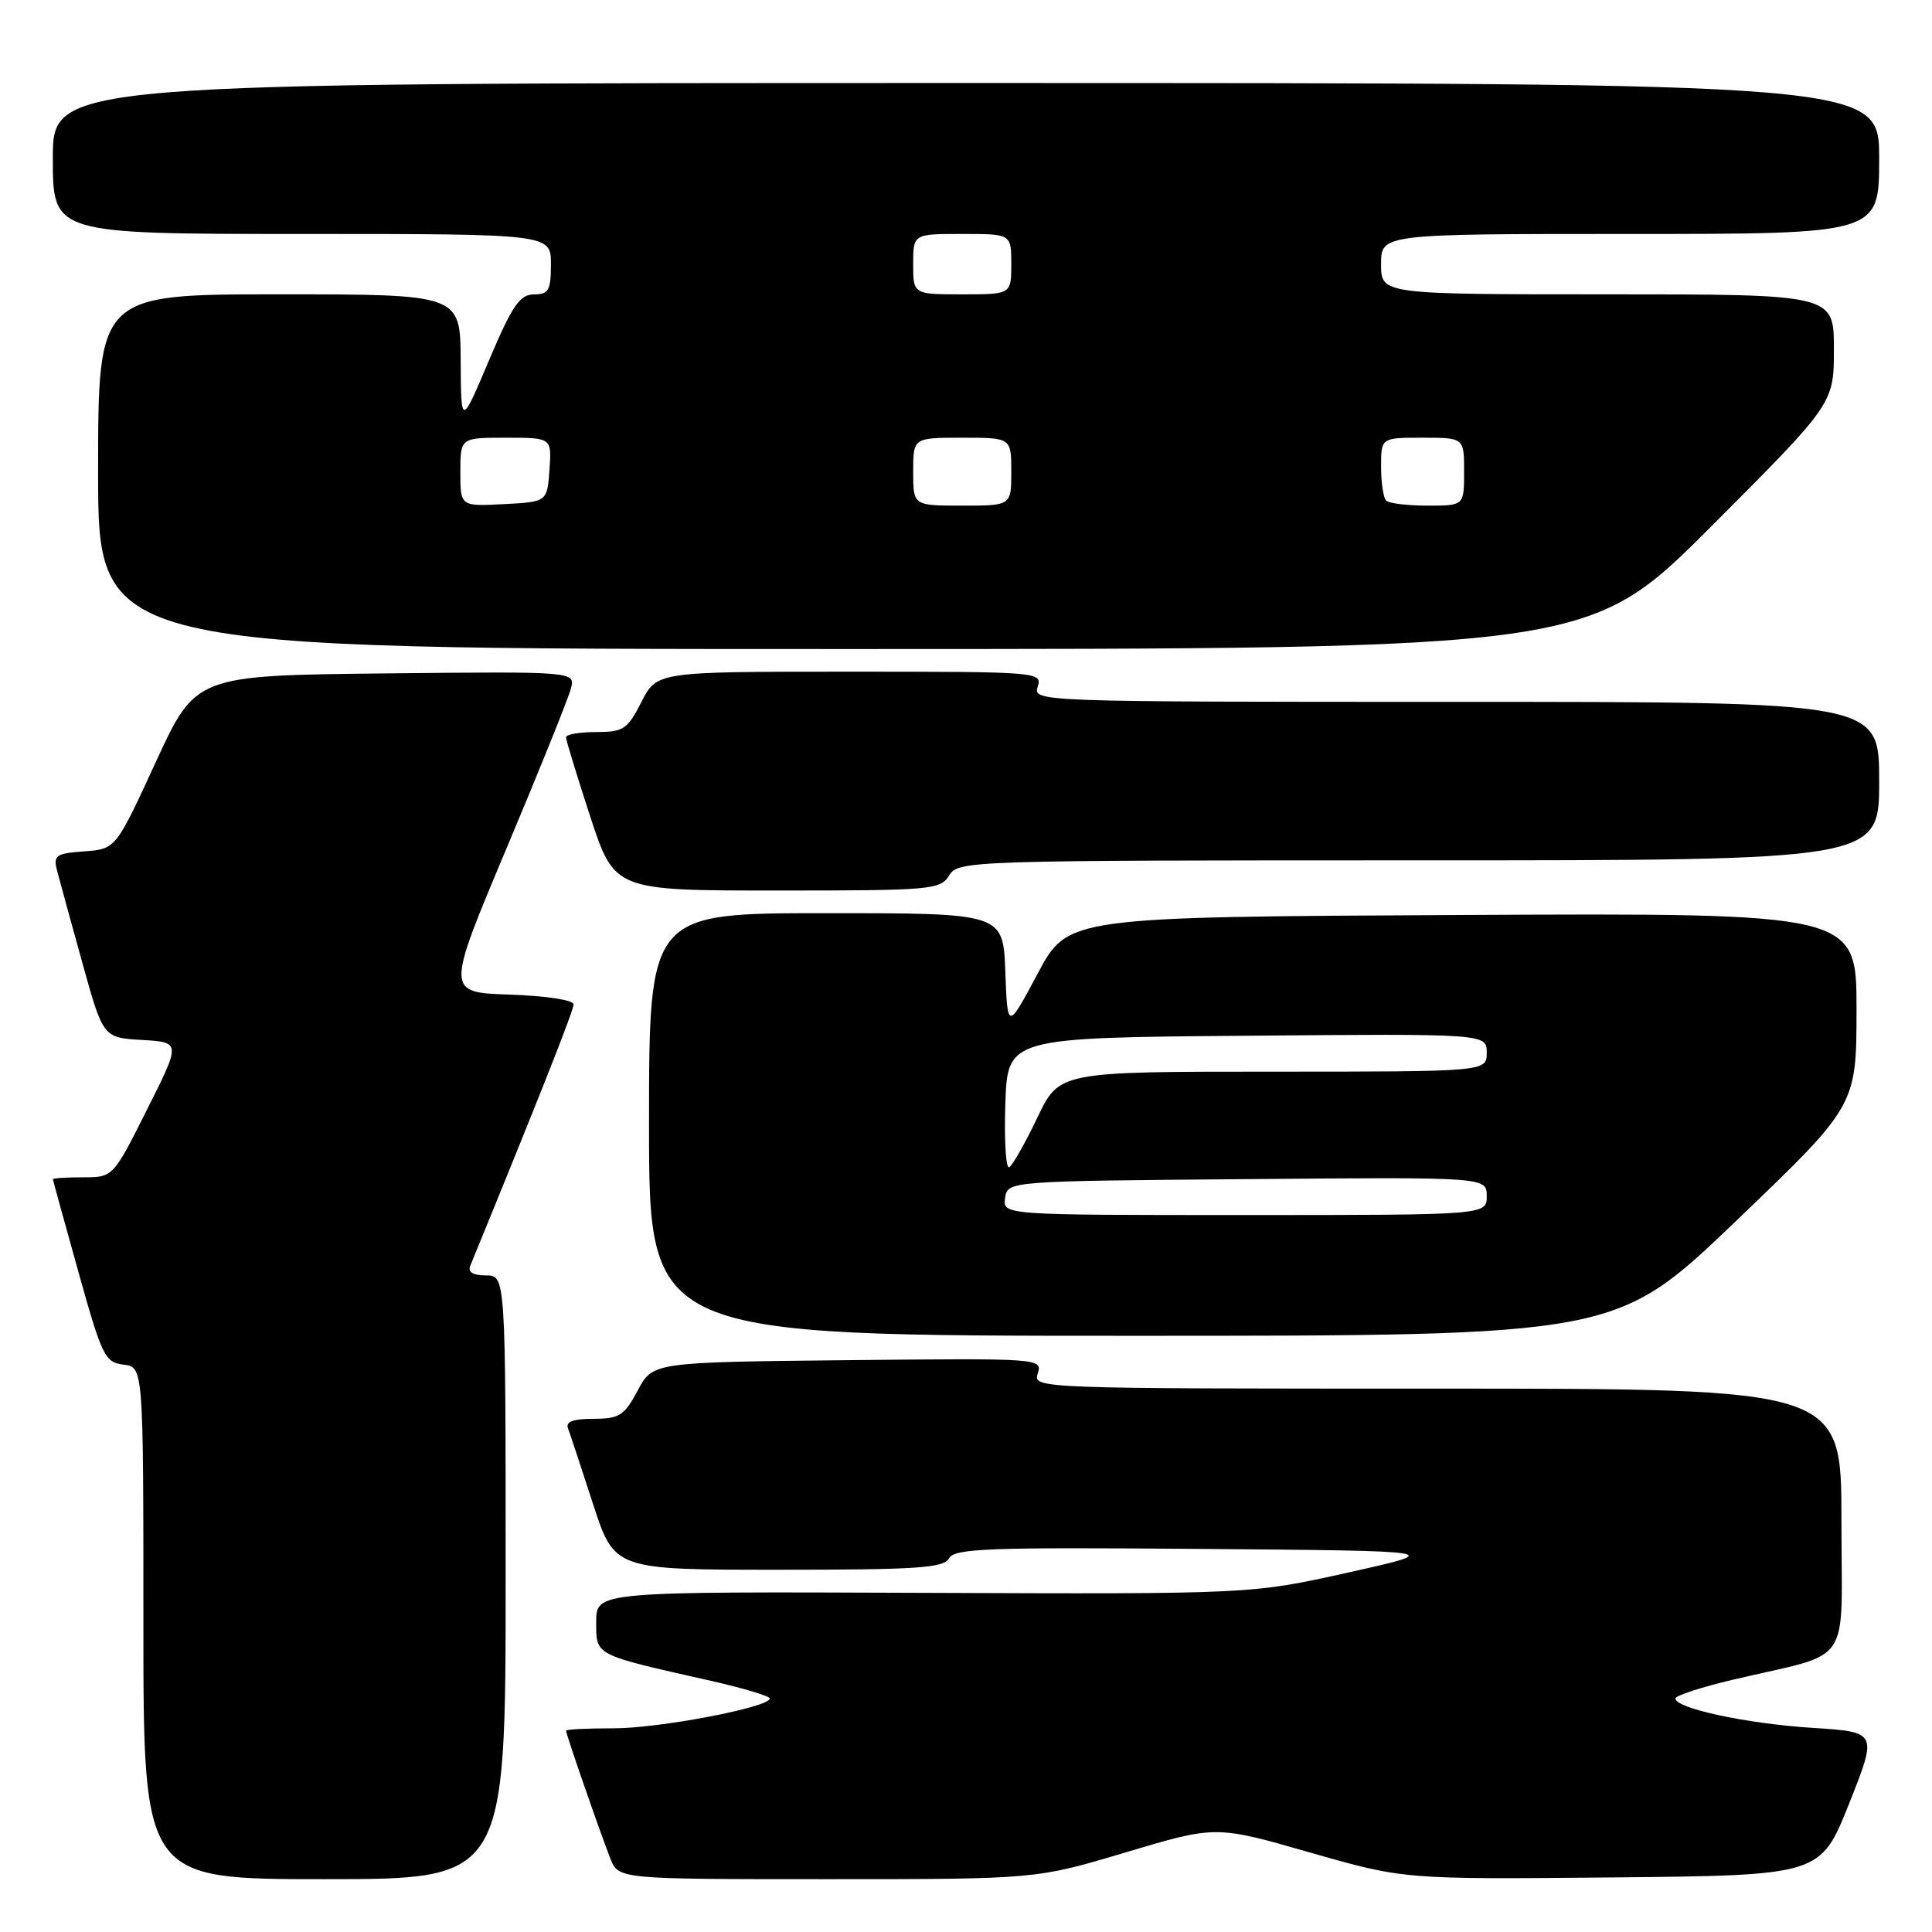 <?xml version="1.0" encoding="UTF-8" standalone="no"?>
<!DOCTYPE svg PUBLIC "-//W3C//DTD SVG 1.1//EN" "http://www.w3.org/Graphics/SVG/1.1/DTD/svg11.dtd" >
<svg xmlns="http://www.w3.org/2000/svg" xmlns:xlink="http://www.w3.org/1999/xlink" version="1.1" viewBox="0 0 256 256">
 <g >
 <path fill="currentColor"
d=" M 67.00 209.00 C 67.00 169.00 67.00 169.00 64.39 169.00 C 62.70 169.00 61.97 168.56 62.30 167.75 C 71.56 145.14 76.00 133.91 76.00 133.09 C 76.00 132.51 72.41 131.96 67.54 131.79 C 59.09 131.50 59.09 131.50 67.08 112.50 C 71.48 102.05 75.33 92.48 75.65 91.23 C 76.23 88.97 76.23 88.97 51.08 89.23 C 25.93 89.50 25.93 89.50 20.63 101.00 C 15.34 112.50 15.34 112.50 11.16 112.81 C 7.42 113.08 7.05 113.34 7.55 115.31 C 7.86 116.51 9.36 122.00 10.89 127.50 C 13.66 137.50 13.66 137.50 18.81 137.80 C 23.97 138.10 23.97 138.10 19.47 147.05 C 14.98 156.00 14.98 156.00 10.99 156.00 C 8.80 156.00 7.01 156.11 7.01 156.25 C 7.02 156.39 8.53 161.90 10.38 168.50 C 13.51 179.71 13.90 180.52 16.36 180.82 C 19.00 181.13 19.00 181.13 19.00 215.07 C 19.00 249.00 19.00 249.00 43.00 249.00 C 67.00 249.00 67.00 249.00 67.00 209.00 Z  M 149.19 245.44 C 161.09 241.88 161.09 241.88 173.56 245.46 C 186.02 249.03 186.02 249.03 213.62 248.77 C 241.22 248.50 241.22 248.50 245.01 239.00 C 248.79 229.50 248.79 229.50 240.15 228.95 C 231.48 228.40 222.00 226.37 222.00 225.06 C 222.00 224.68 225.43 223.56 229.62 222.57 C 245.73 218.77 244.00 221.31 244.00 201.45 C 244.00 184.00 244.00 184.00 190.43 184.00 C 137.17 184.00 136.87 183.99 137.51 181.98 C 138.14 179.99 137.82 179.97 112.32 180.23 C 86.50 180.50 86.50 180.50 84.50 184.25 C 82.72 187.58 82.08 187.99 78.64 188.00 C 75.97 188.00 74.93 188.38 75.26 189.25 C 75.52 189.94 77.01 194.44 78.57 199.25 C 81.41 208.00 81.41 208.00 103.16 208.00 C 121.53 208.00 125.03 207.77 125.75 206.49 C 126.48 205.17 130.92 205.01 159.05 205.24 C 191.50 205.50 191.50 205.50 178.64 208.37 C 165.79 211.23 165.79 211.23 122.39 211.06 C 79.00 210.89 79.00 210.89 79.00 214.90 C 79.00 219.42 78.58 219.20 94.25 222.73 C 98.51 223.70 102.00 224.74 102.00 225.06 C 102.00 226.22 87.31 229.03 81.25 229.01 C 77.81 229.01 75.00 229.15 75.00 229.32 C 75.00 229.78 79.55 242.91 80.87 246.25 C 81.95 249.00 81.95 249.00 109.62 249.00 C 137.29 249.00 137.29 249.00 149.19 245.44 Z  M 230.07 161.75 C 245.99 146.50 245.99 146.50 246.00 133.74 C 246.00 120.98 246.00 120.98 193.75 121.24 C 141.50 121.50 141.50 121.50 137.50 129.00 C 133.50 136.50 133.50 136.50 133.21 128.75 C 132.92 121.00 132.92 121.00 109.46 121.00 C 86.00 121.00 86.00 121.00 86.00 149.00 C 86.00 177.00 86.00 177.00 150.08 177.00 C 214.16 177.00 214.16 177.00 230.07 161.75 Z  M 125.77 116.00 C 126.99 114.04 128.10 114.00 188.01 114.00 C 249.00 114.00 249.00 114.00 249.00 103.50 C 249.00 93.00 249.00 93.00 192.93 93.00 C 137.32 93.00 136.87 92.98 137.50 91.00 C 138.12 89.04 137.68 89.00 112.59 89.00 C 87.04 89.00 87.04 89.00 85.00 93.00 C 83.14 96.65 82.62 97.00 78.98 97.00 C 76.79 97.00 75.00 97.31 75.00 97.70 C 75.00 98.08 76.45 102.81 78.21 108.20 C 81.43 118.00 81.43 118.00 102.97 118.00 C 123.44 118.00 124.58 117.90 125.77 116.00 Z  M 226.76 69.74 C 243.00 53.48 243.00 53.48 243.00 46.24 C 243.00 39.00 243.00 39.00 213.00 39.00 C 183.00 39.00 183.00 39.00 183.00 35.00 C 183.00 31.00 183.00 31.00 216.00 31.00 C 249.00 31.00 249.00 31.00 249.00 21.00 C 249.00 11.00 249.00 11.00 128.00 11.00 C 7.00 11.00 7.00 11.00 7.00 21.00 C 7.00 31.00 7.00 31.00 40.00 31.00 C 73.00 31.00 73.00 31.00 73.00 35.00 C 73.00 38.48 72.71 39.00 70.75 39.01 C 68.87 39.02 67.88 40.47 64.79 47.76 C 61.09 56.50 61.09 56.50 61.04 47.75 C 61.00 39.00 61.00 39.00 37.00 39.00 C 13.00 39.00 13.00 39.00 13.00 62.50 C 13.00 86.00 13.00 86.00 111.76 86.00 C 210.52 86.00 210.52 86.00 226.76 69.74 Z  M 133.18 158.75 C 133.50 156.50 133.50 156.50 165.25 156.24 C 197.00 155.97 197.00 155.97 197.00 158.49 C 197.00 161.00 197.00 161.00 164.93 161.00 C 132.86 161.00 132.86 161.00 133.18 158.75 Z  M 133.21 146.33 C 133.50 137.50 133.50 137.50 165.25 137.24 C 197.00 136.97 197.00 136.97 197.00 139.49 C 197.00 142.00 197.00 142.00 168.68 142.00 C 140.37 142.00 140.37 142.00 137.46 148.08 C 135.87 151.42 134.19 154.38 133.74 154.66 C 133.29 154.94 133.05 151.19 133.21 146.33 Z  M 61.00 62.55 C 61.00 58.00 61.00 58.00 67.06 58.00 C 73.11 58.00 73.11 58.00 72.81 62.25 C 72.50 66.50 72.50 66.50 66.75 66.80 C 61.00 67.10 61.00 67.10 61.00 62.55 Z  M 121.00 62.50 C 121.00 58.00 121.00 58.00 127.50 58.00 C 134.00 58.00 134.00 58.00 134.00 62.50 C 134.00 67.00 134.00 67.00 127.50 67.00 C 121.00 67.00 121.00 67.00 121.00 62.50 Z  M 183.67 66.33 C 183.30 65.97 183.00 63.94 183.00 61.83 C 183.00 58.00 183.00 58.00 188.50 58.00 C 194.00 58.00 194.00 58.00 194.00 62.50 C 194.00 67.00 194.00 67.00 189.17 67.00 C 186.51 67.00 184.03 66.70 183.67 66.33 Z  M 121.00 35.00 C 121.00 31.00 121.00 31.00 127.50 31.00 C 134.00 31.00 134.00 31.00 134.00 35.00 C 134.00 39.00 134.00 39.00 127.50 39.00 C 121.00 39.00 121.00 39.00 121.00 35.00 Z "/>
</g>
</svg>